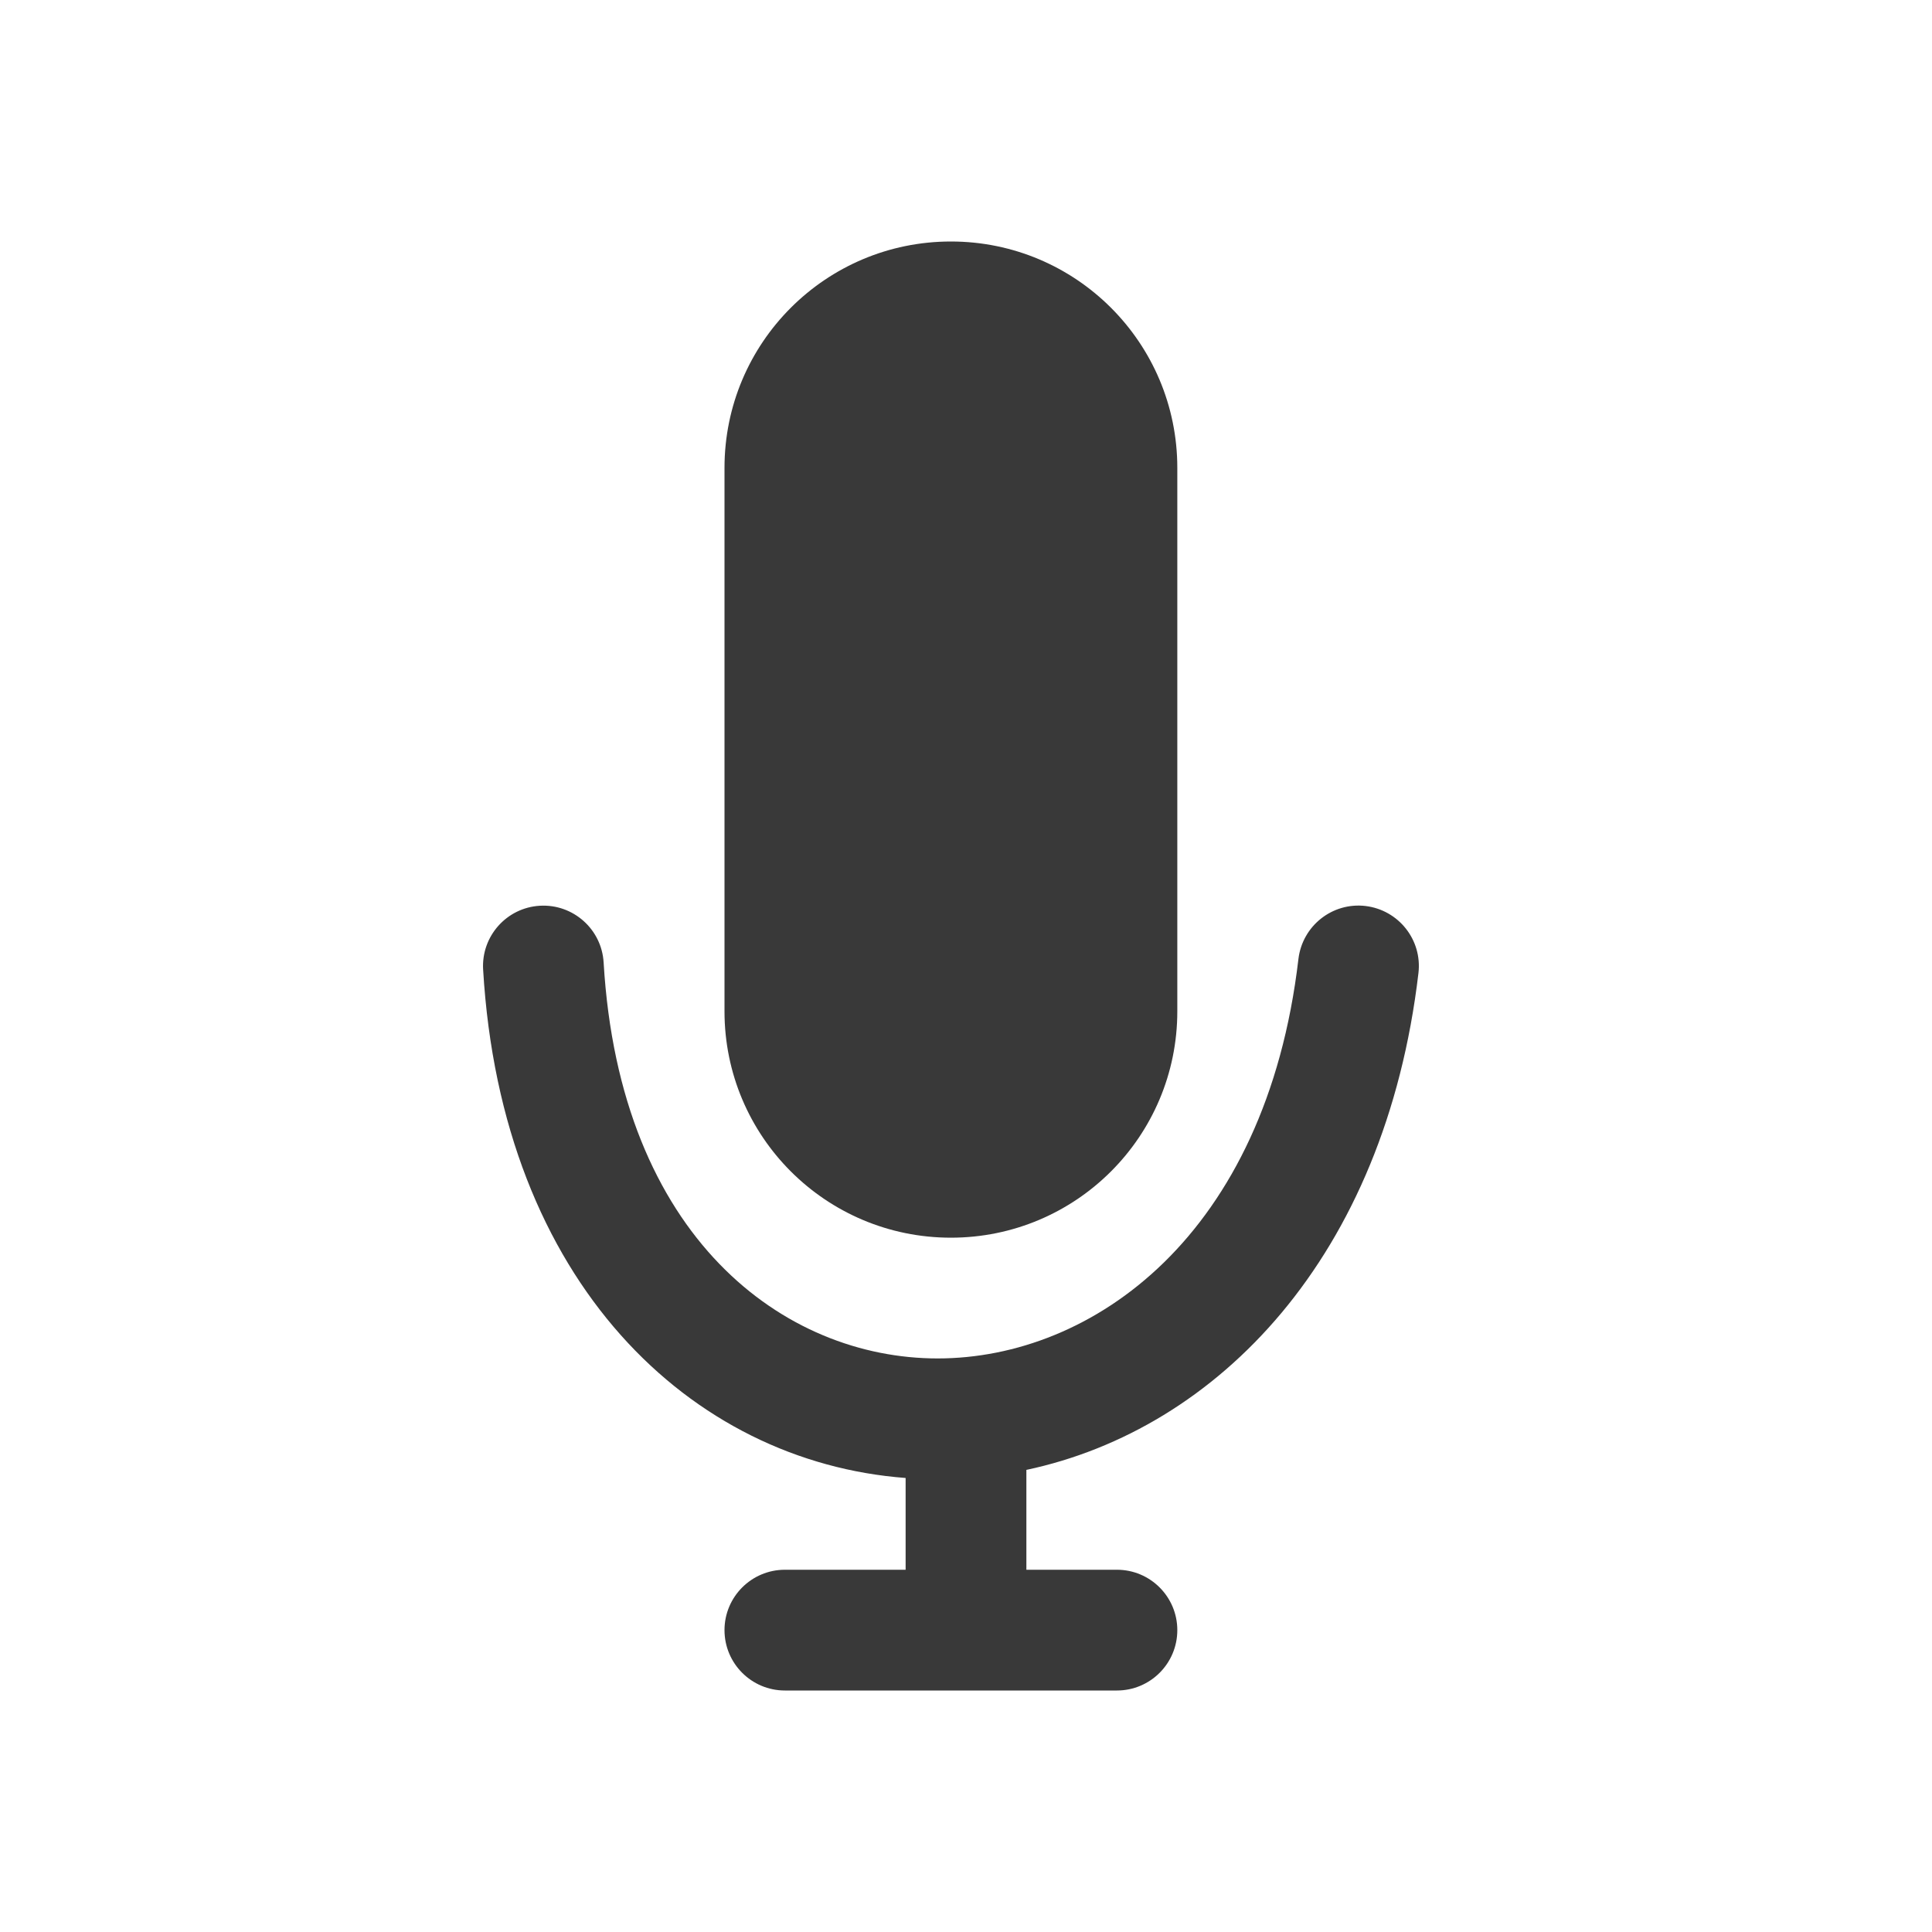 <svg width="16" height="16" viewBox="0 0 16 16" fill="none" xmlns="http://www.w3.org/2000/svg">
<path d="M7.875 2C6.839 2 6 2.839 6 3.875V8.375C6 9.411 6.839 10.25 7.875 10.25C8.911 10.25 9.75 9.411 9.75 8.375V3.875C9.75 2.839 8.911 2 7.875 2Z" fill="#393939"/>
<path d="M11.308 7.503C11.583 7.536 11.779 7.784 11.747 8.058C11.471 10.408 10.086 11.836 8.5 12.173V13H9.25C9.526 13 9.75 13.224 9.75 13.5C9.75 13.776 9.526 14 9.25 14H6.5C6.224 14 6 13.776 6 13.5C6 13.224 6.224 13 6.5 13H7.5V12.24C5.721 12.106 4.153 10.62 4.001 8.029C3.985 7.754 4.195 7.517 4.471 7.501C4.746 7.485 4.983 7.695 4.999 7.971C5.133 10.252 6.496 11.25 7.765 11.25C9.047 11.25 10.484 10.234 10.753 7.942C10.786 7.667 11.034 7.471 11.308 7.503Z" fill="#393939"/>
</svg>
